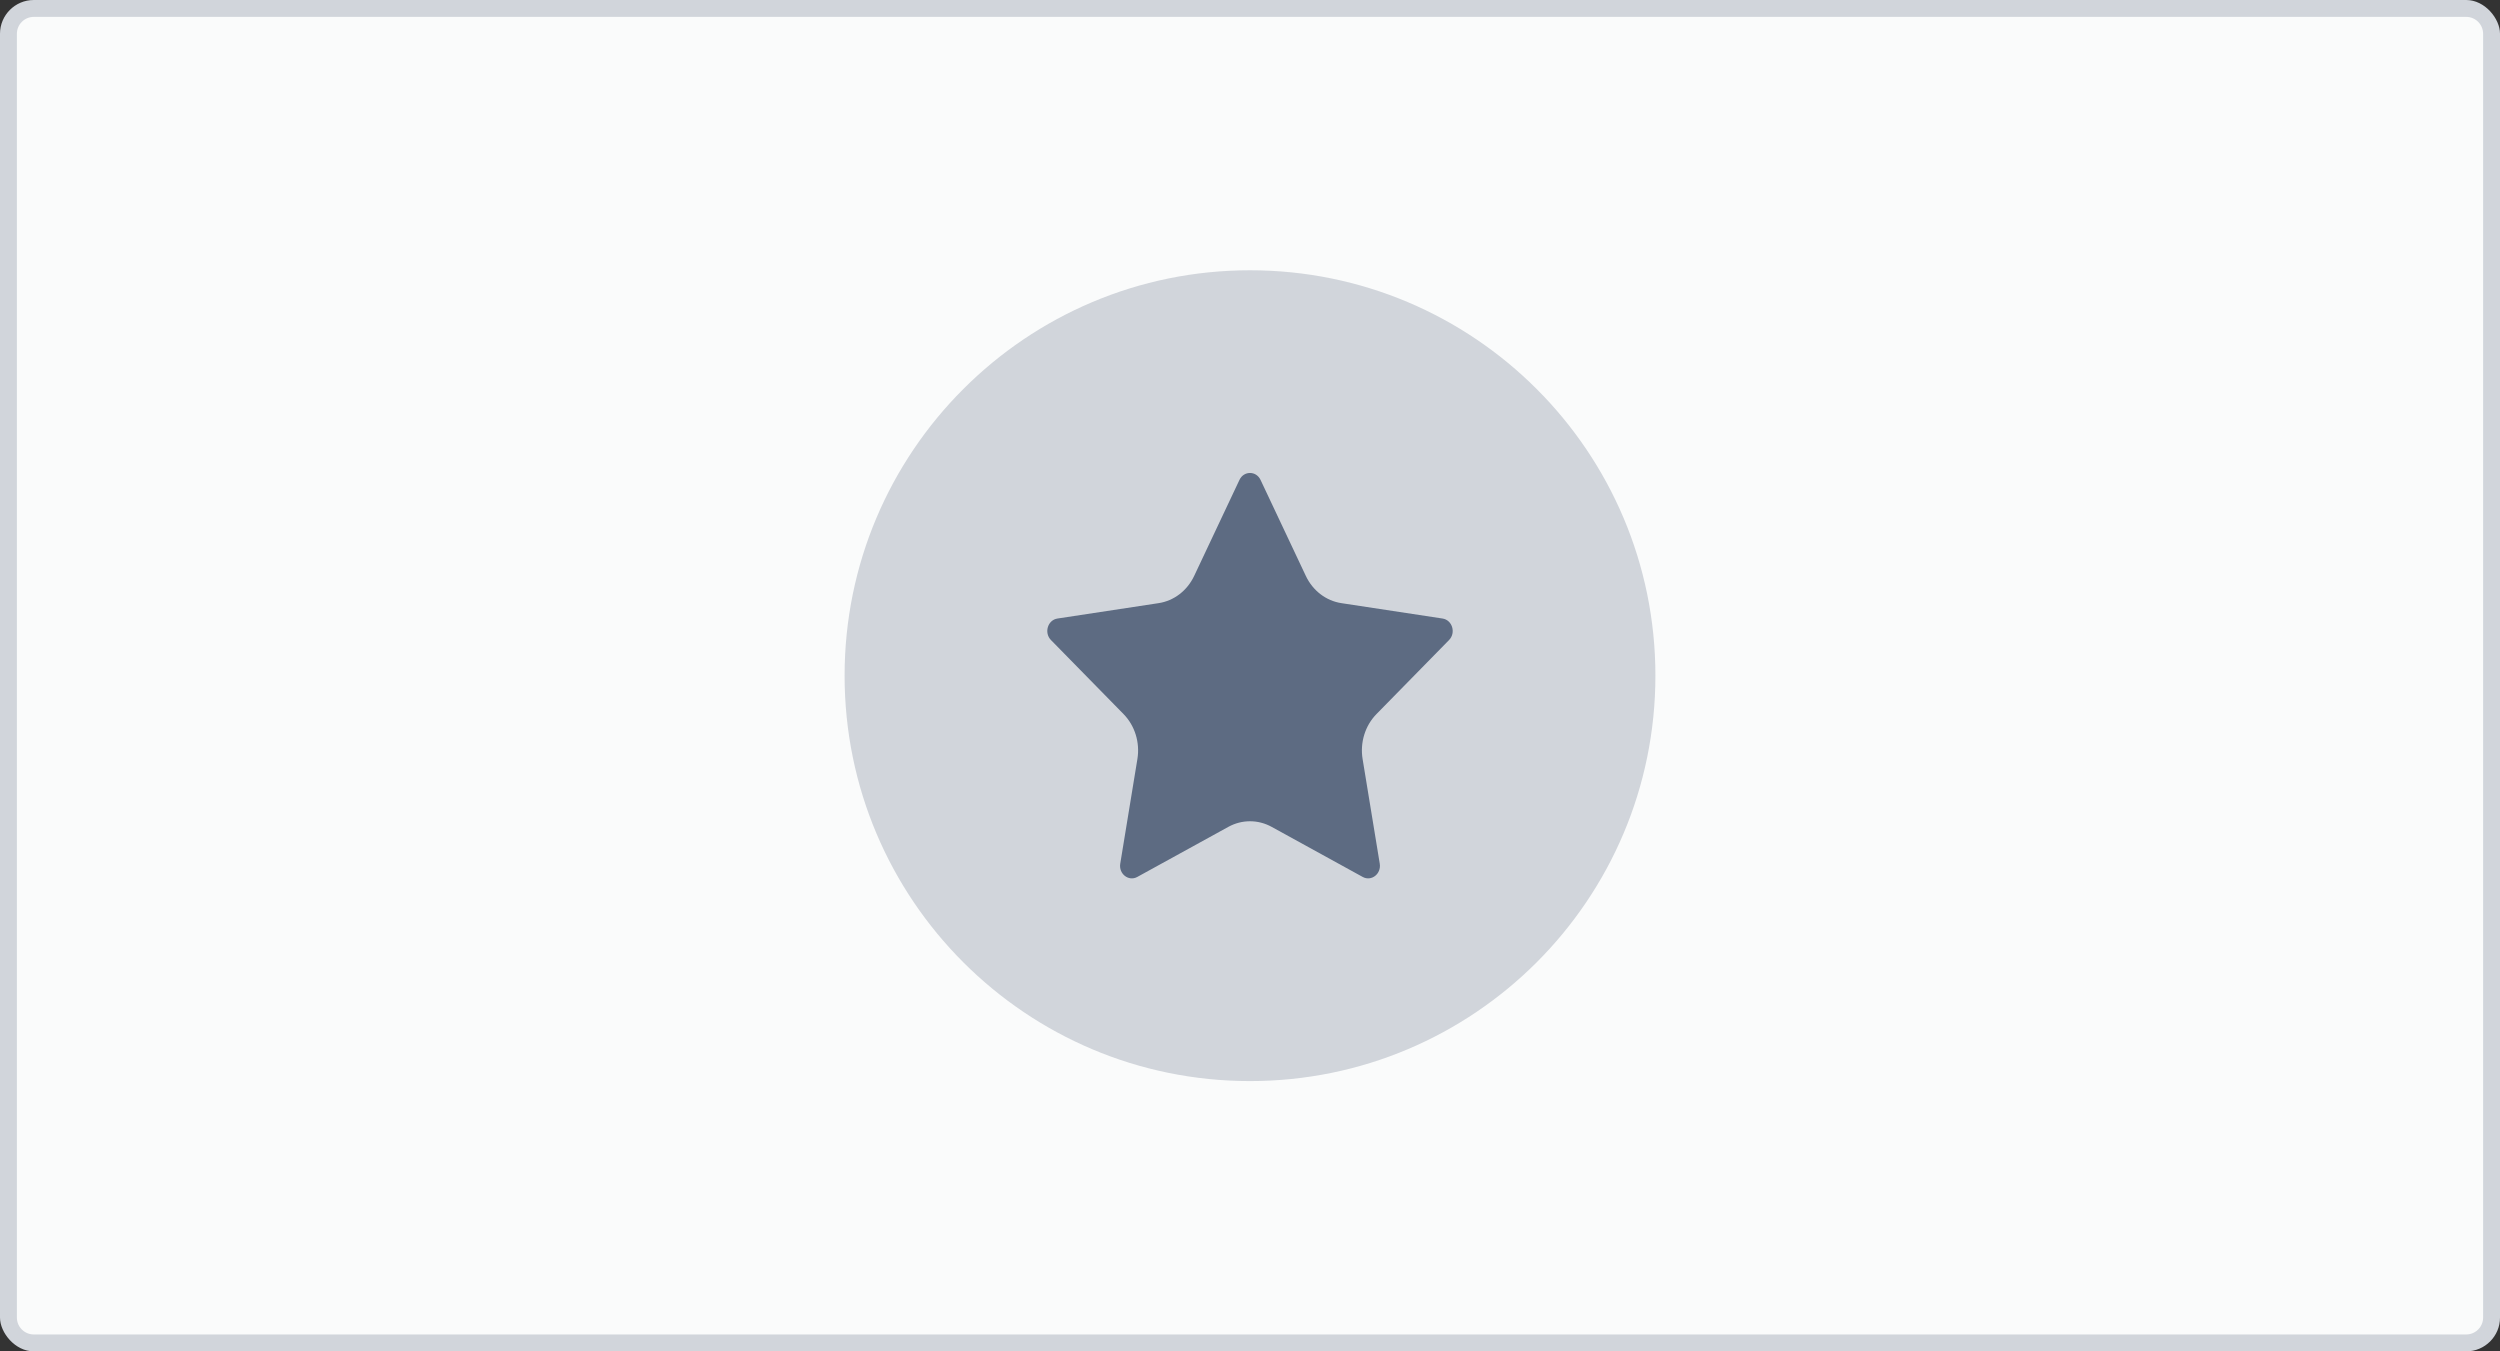 <svg width="148" height="80" viewBox="0 0 148 80" fill="none" xmlns="http://www.w3.org/2000/svg">
<rect x="0" y="0" width="148" height="80" fill="#333333" stroke="none"/>
<rect width="148" height="80" rx="2" fill="#D1D5DB"/>
<path fill-rule="evenodd" clip-rule="evenodd" d="M2 1C1.448 1 1 1.448 1 2V78C1 78.552 1.448 79 2 79H146C146.552 79 147 78.552 147 78V2C147 1.448 146.552 1 146 1H2ZM98 40C98 53.255 87.255 64 74 64C60.745 64 50 53.255 50 40C50 26.745 60.745 16 74 16C87.255 16 98 26.745 98 40Z" fill="#FAFBFB"/>
<path fill-rule="evenodd" clip-rule="evenodd" d="M75.283 48.951C74.478 48.508 73.522 48.508 72.717 48.951L67.328 51.915C66.814 52.198 66.219 51.733 66.319 51.127L67.334 44.934C67.494 43.957 67.186 42.96 66.514 42.274L62.216 37.89C61.795 37.461 62.024 36.705 62.601 36.617L68.591 35.706C69.498 35.568 70.283 34.967 70.694 34.096L73.376 28.41C73.633 27.863 74.367 27.863 74.624 28.41L77.306 34.096C77.717 34.967 78.502 35.568 79.409 35.706L85.399 36.617C85.976 36.705 86.205 37.461 85.784 37.89L81.486 42.274C80.814 42.96 80.506 43.957 80.666 44.934L81.681 51.127C81.781 51.733 81.186 52.198 80.672 51.915L75.283 48.951Z" fill="#5D6B82"/>
</svg>
